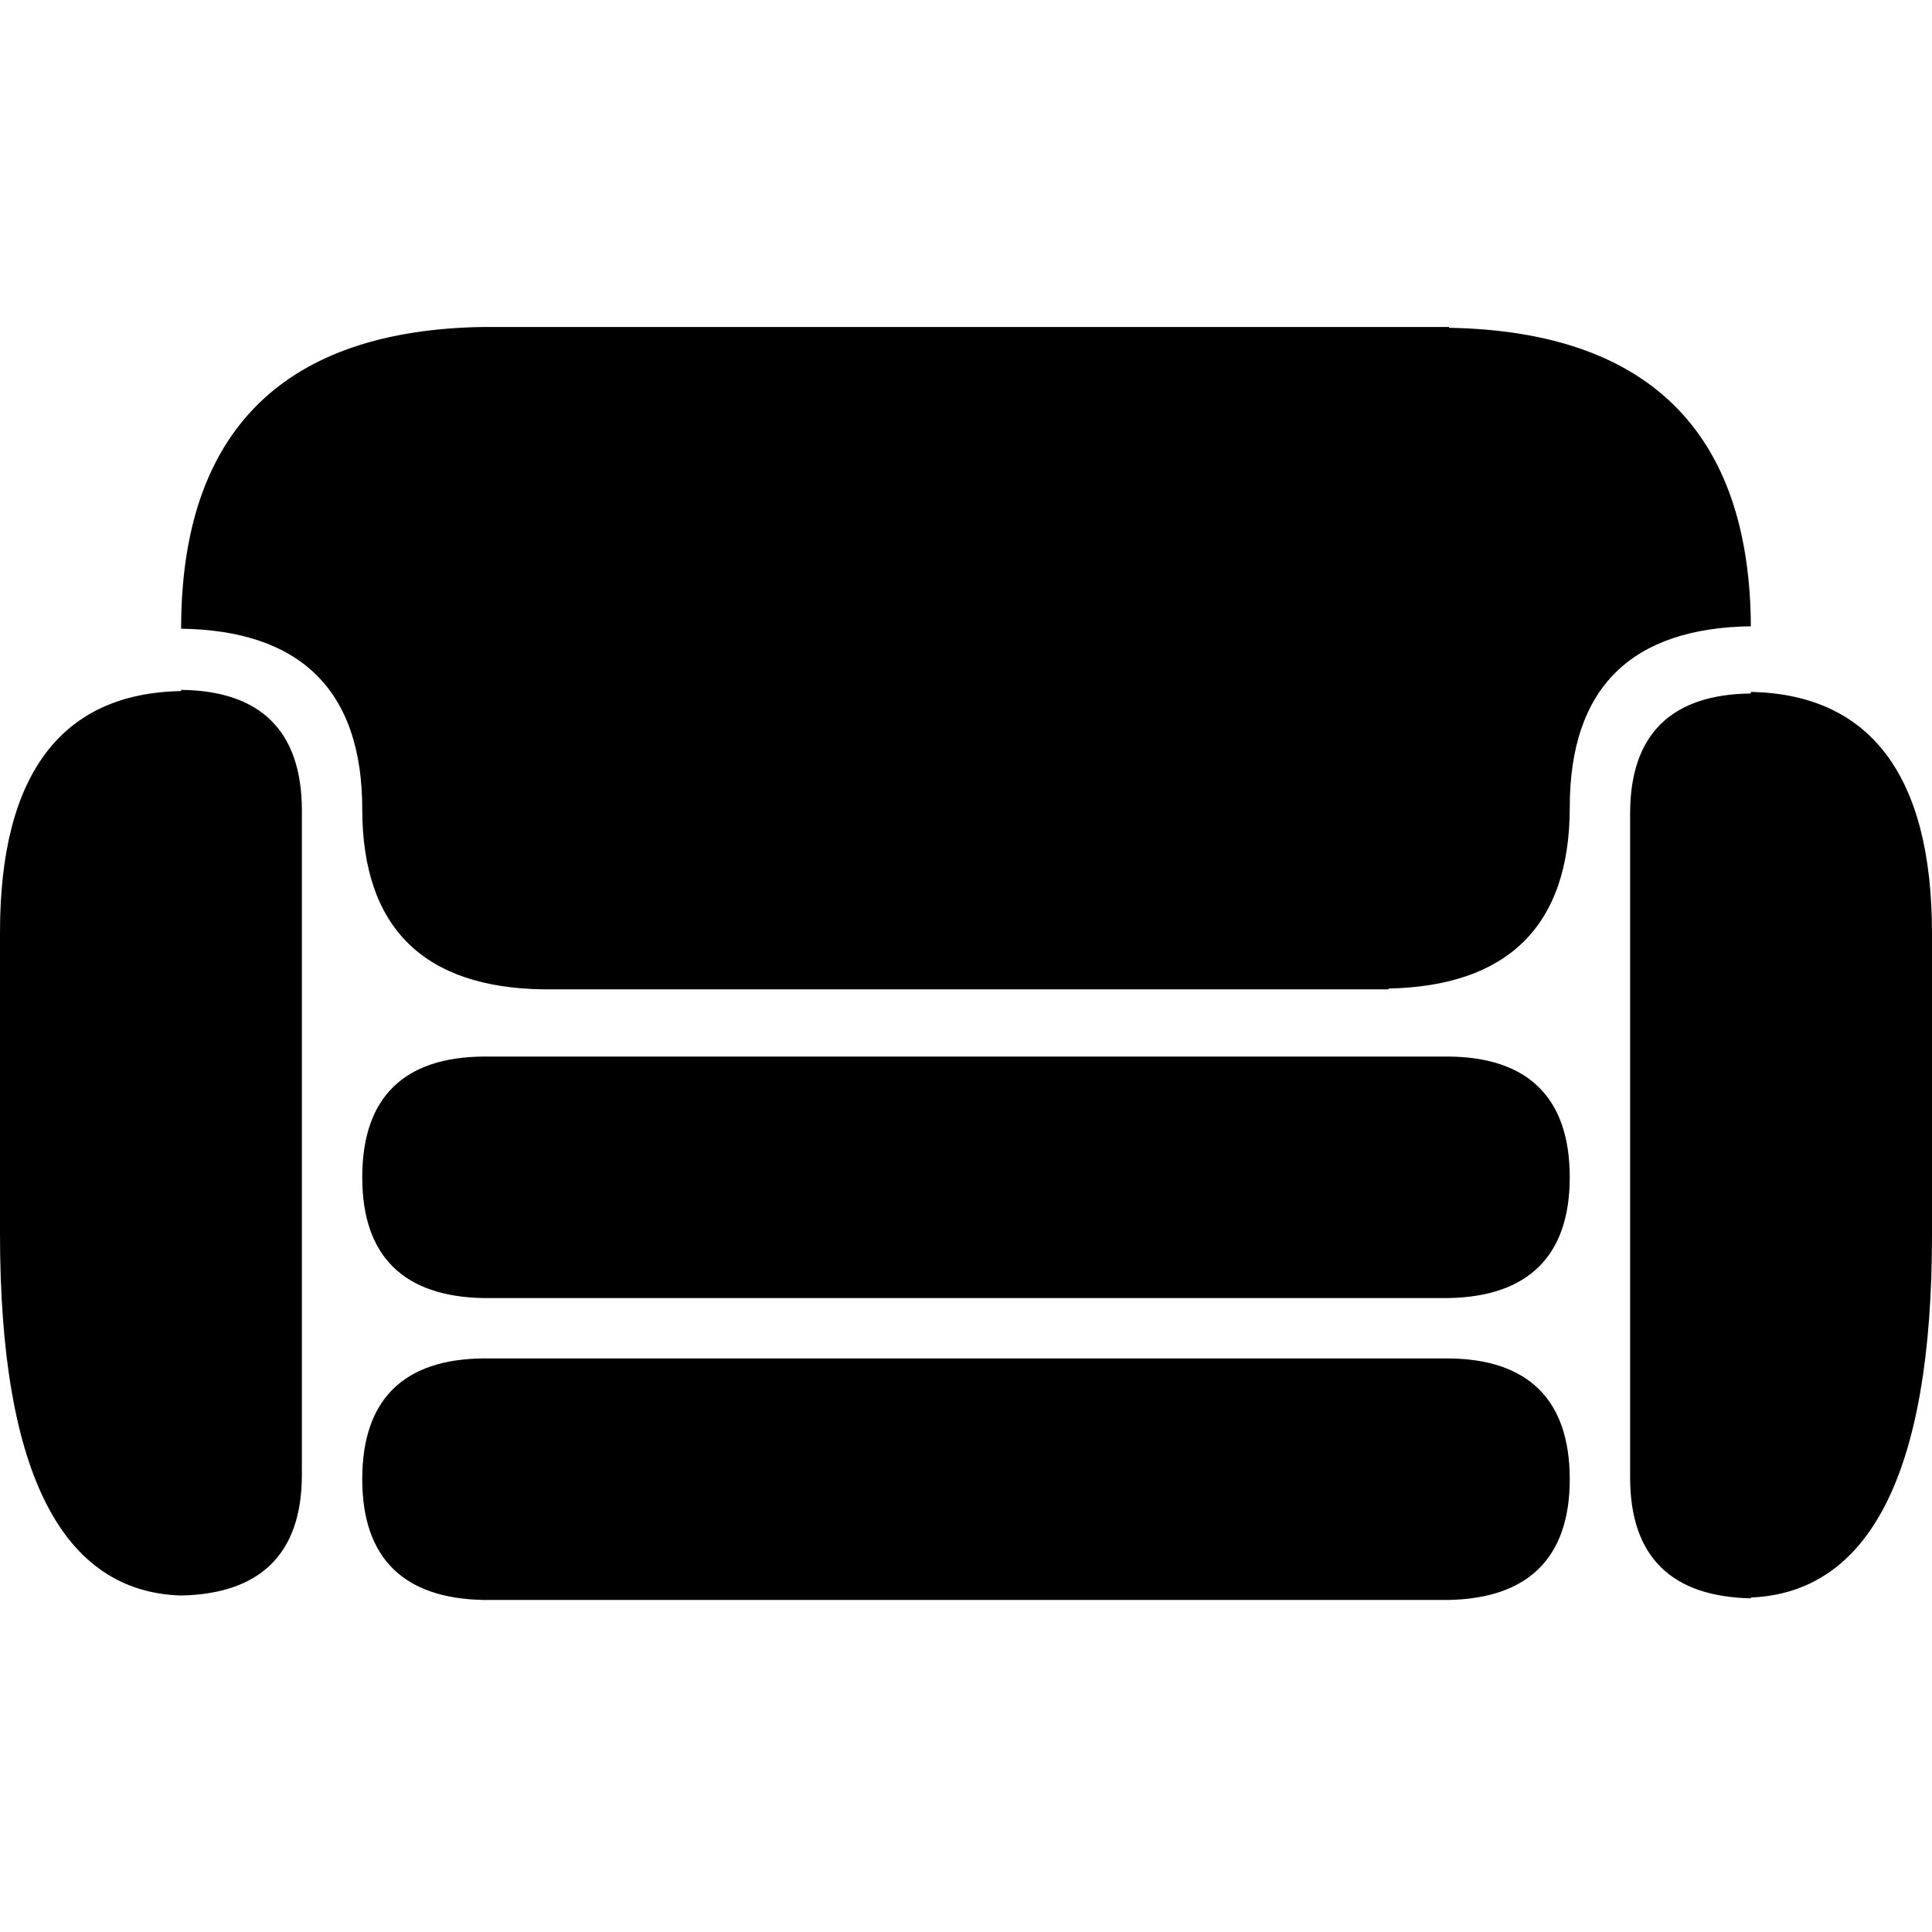 <svg viewBox="0 0 24 24" xmlns="http://www.w3.org/2000/svg"><path d="M19.5 14.625c0 .99-.53 1.48-1.5 1.5H6c-.976-.02-1.5-.51-1.5-1.5 0-1 .524-1.49 1.5-1.5h12c.97.01 1.5.5 1.5 1.5m-1.5 2.25H6c-.976.01-1.5.5-1.5 1.5 0 .99.524 1.48 1.5 1.5h12c.97-.02 1.5-.51 1.5-1.5 0-1-.53-1.49-1.5-1.5m3.75-8.25v-.01c-.98.01-1.5.5-1.5 1.49v8.25c0 .99.52 1.48 1.5 1.5v-.01c1.46-.06 2.25-1.52 2.25-4.5v-3.75c0-1.99-.79-2.97-2.25-3m-19.5-.01C.786 8.61 0 9.59 0 11.58v3.75c0 2.984.78 4.446 2.25 4.49v0c.976-.02 1.5-.51 1.5-1.5v-8.25c0-1-.524-1.49-1.5-1.5m19.5-.75c0-2.49-1.31-3.705-3.75-3.748v-.01H6v0C3.56 4.1 2.25 5.32 2.25 7.81v0c1.464.02 2.25.75 2.25 2.24 0 1.49.78 2.22 2.25 2.24v0h10.5v-.01c1.46-.03 2.25-.76 2.25-2.25 0-1.5.78-2.23 2.25-2.25Z"/></svg>